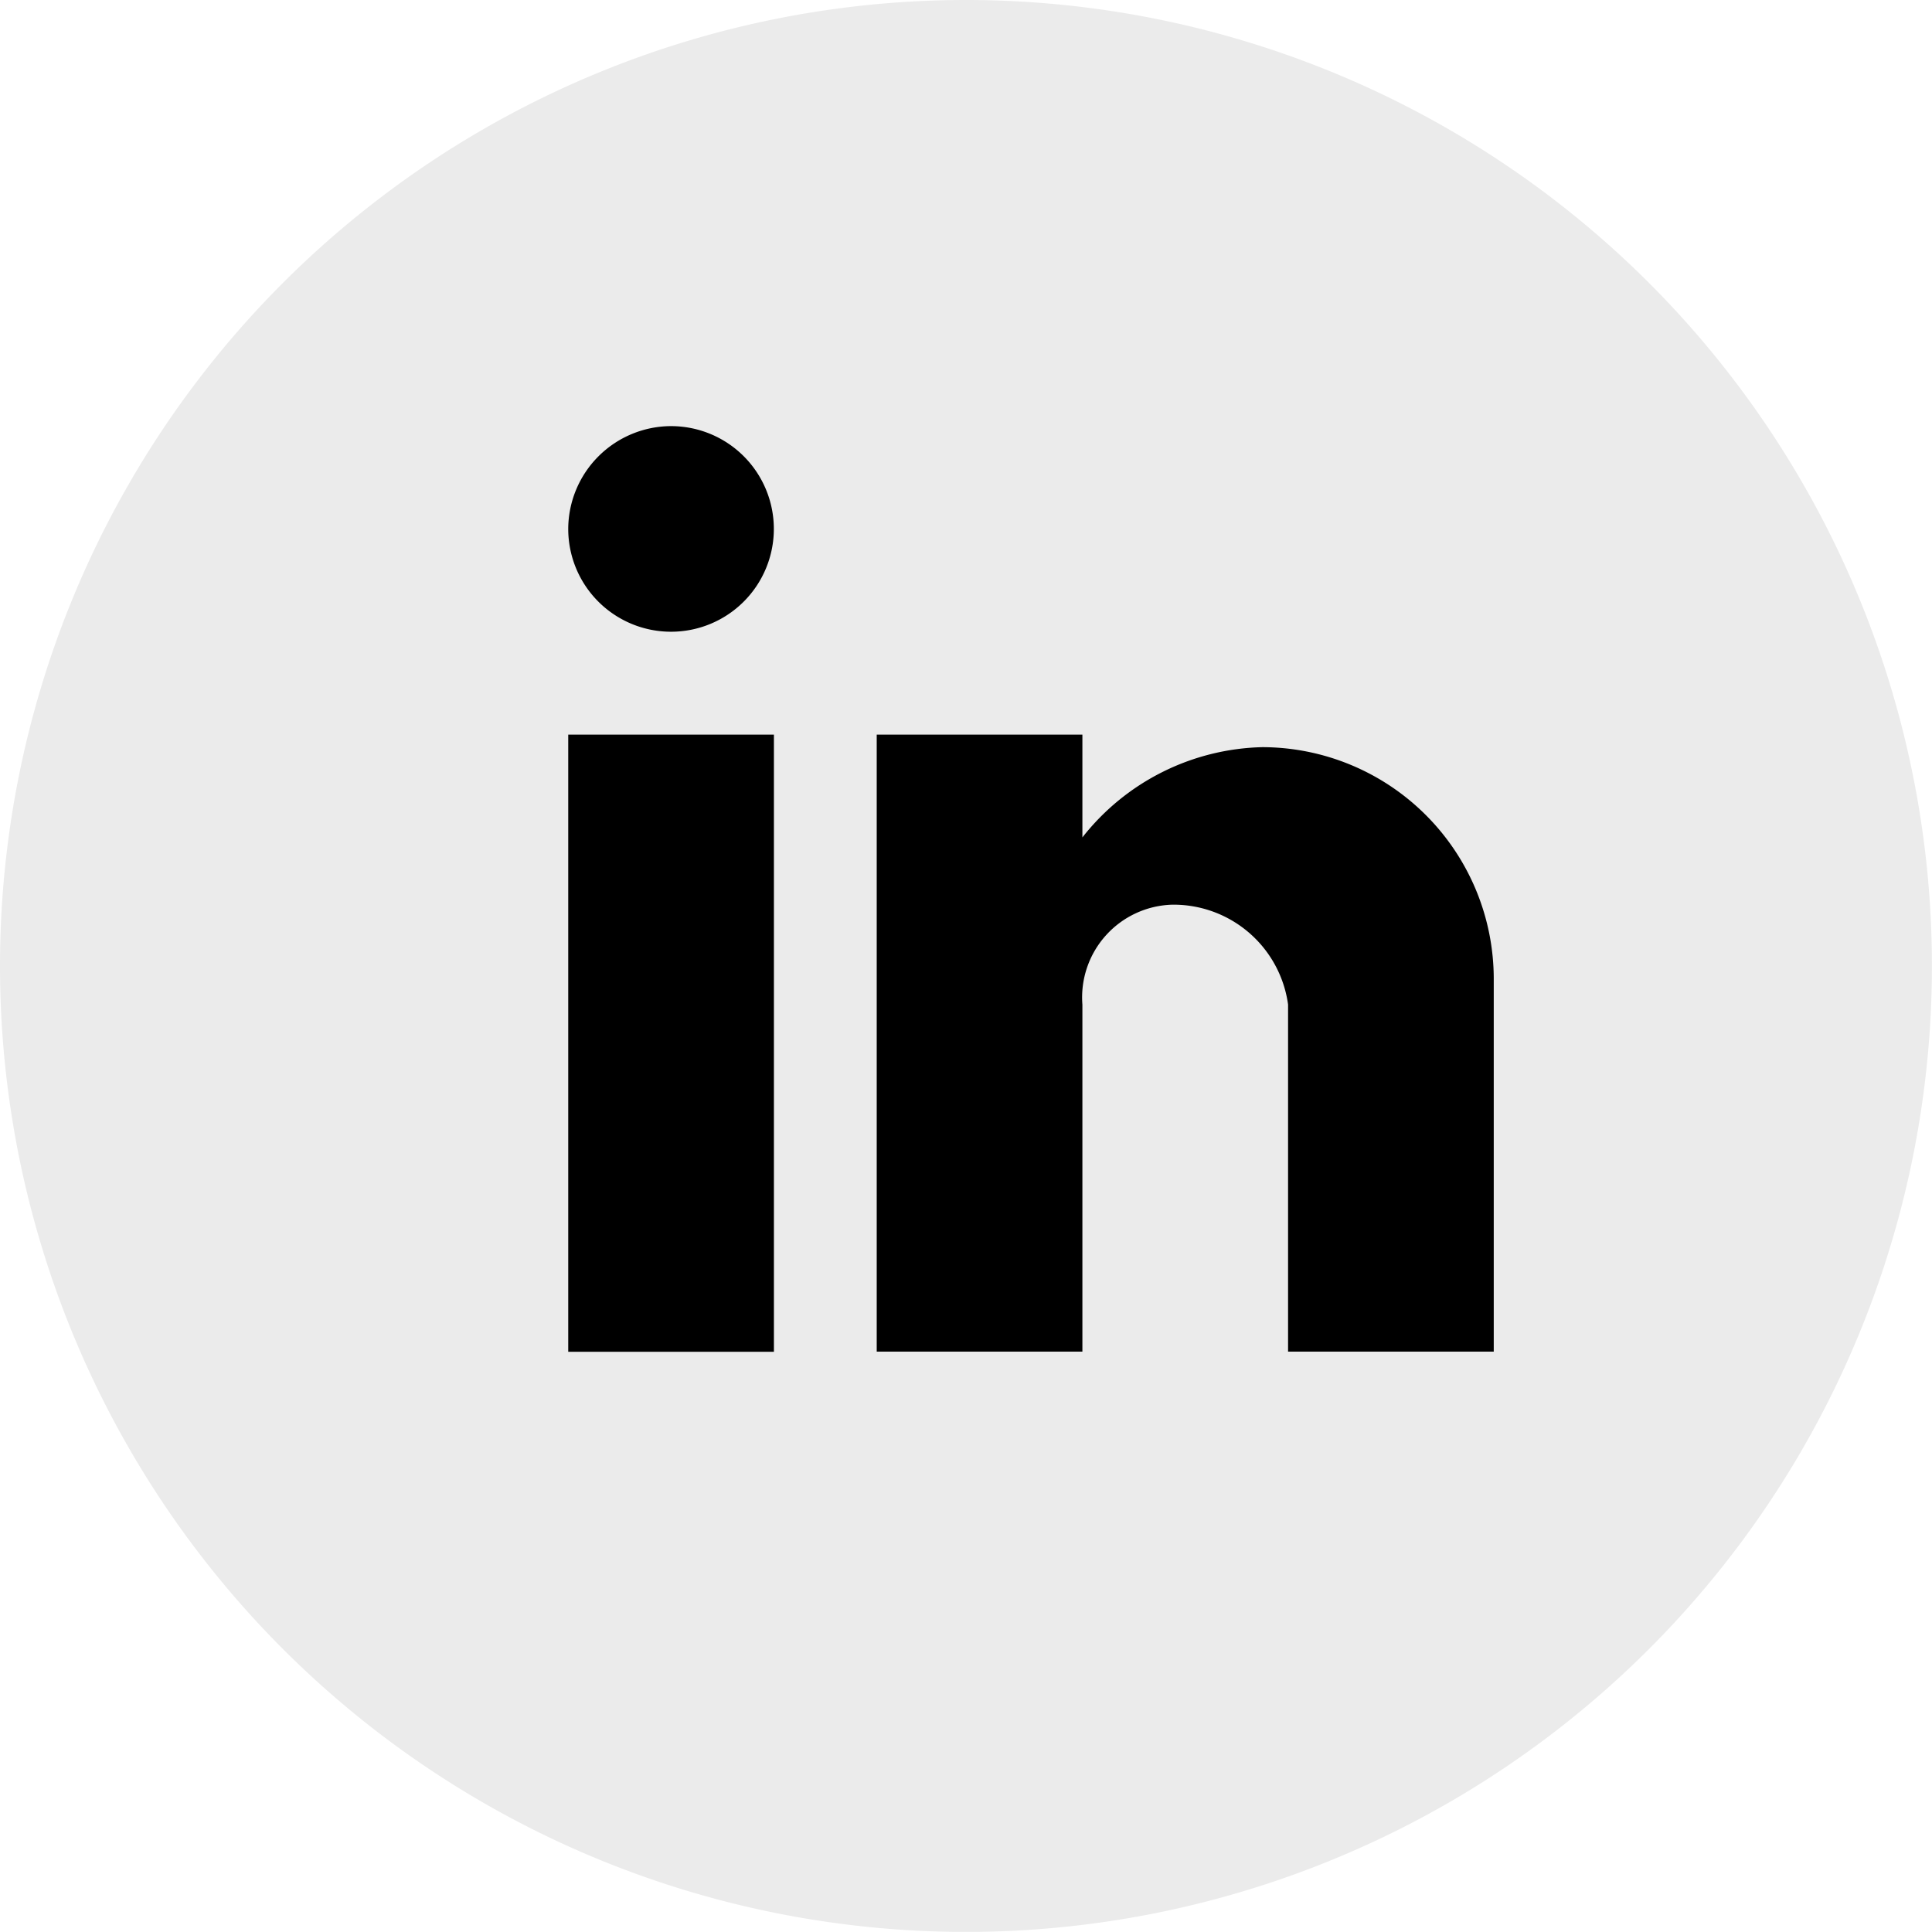 <svg xmlns="http://www.w3.org/2000/svg" width="27.081" height="27.081" viewBox="0 0 27.081 27.081">
  <g id="Group_14725" data-name="Group 14725" transform="translate(-13055.414 -6286.144)">
    <path id="Path_33013" data-name="Path 33013" d="M13.54,0A13.54,13.54,0,1,1,0,13.54,13.54,13.54,0,0,1,13.54,0Z" transform="translate(13055.414 6286.144)" opacity="0.08"/>
    <path id="Path_34967" data-name="Path 34967" d="M15.973,63.973H13.09V59.108a1.62,1.62,0,0,0-1.622-1.4,1.3,1.3,0,0,0-1.261,1.4v4.865H7.324V55.324h2.883v1.441A3.305,3.305,0,0,1,12.73,55.5a3.25,3.25,0,0,1,3.243,3.25v5.225m-10.09,0H3V55.324H5.883v8.649M4.441,51A1.441,1.441,0,1,1,3,52.441,1.446,1.446,0,0,1,4.441,51Z" transform="translate(13060.379 6241.117)"/>
  </g>
</svg>
